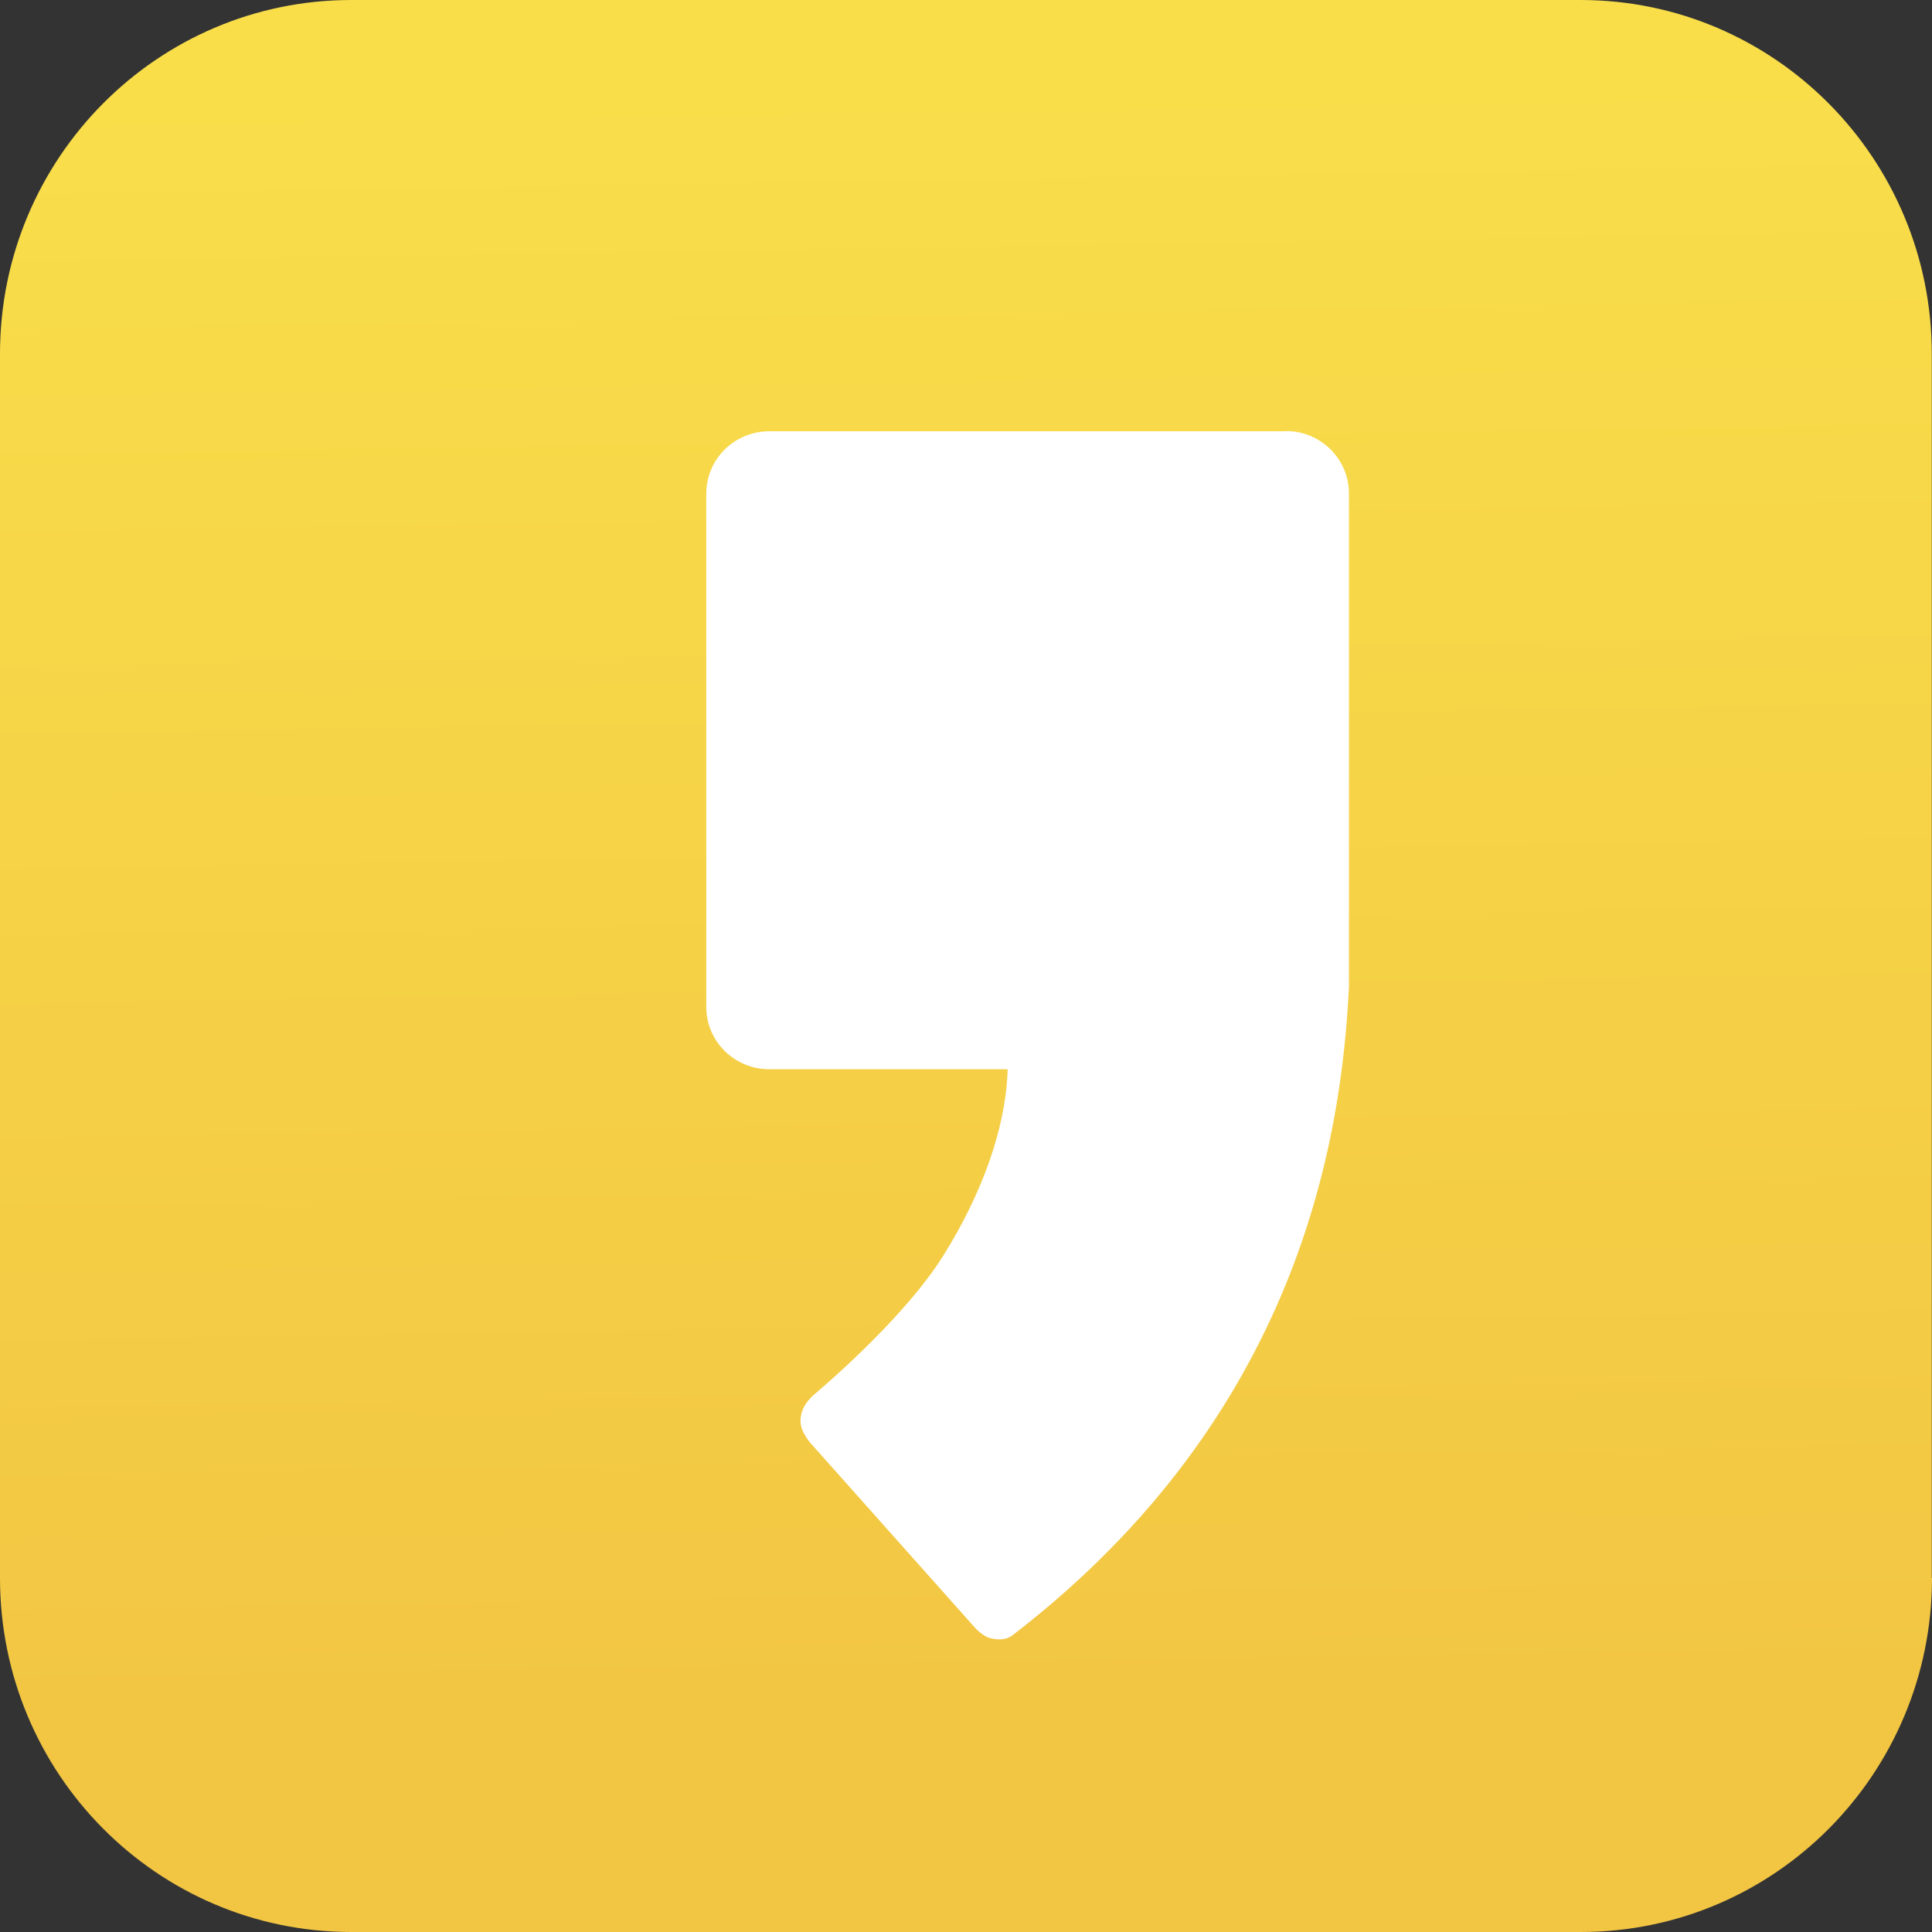 <?xml version="1.0" encoding="UTF-8"?><svg id="Layer_2" xmlns="http://www.w3.org/2000/svg" xmlns:xlink="http://www.w3.org/1999/xlink" viewBox="0 0 90 90"><rect x="0" y="0" width="90" height="90" fill="#333333" stroke="none"/><defs><linearGradient id="linear-gradient" x1="44.34" y1="3.66" x2="45.59" y2="82.11" gradientUnits="userSpaceOnUse"><stop offset="0" stop-color="#f9de4a"/><stop offset="1" stop-color="#f2c543"/></linearGradient></defs><g id="Layer_1-2"><path d="M90,73.51c0,9.12-7.33,16.49-16.36,16.49H16.36c-9.03,0-16.36-7.37-16.36-16.49V16.48C0,7.38,7.33,0,16.36,0h57.27c9.03,0,16.36,7.38,16.36,16.48v57.03Z" fill="url(#linear-gradient)"/><path d="M59.93,20.09h-24.09c-1.63,0-2.94,1.3-2.94,2.91v23.9c0,1.61,1.31,2.91,2.94,2.91h11.1c-.08,2.83-1.27,5.92-2.99,8.67-1.93,3.09-6.06,6.51-6.09,6.54-.32.31-.56.66-.57,1.16,0,.39.2.68.41.98l7.74,8.69s.38.4.69.46c.35.09.74.09,1.02-.12,13.41-10.3,15.35-23.24,15.69-30.23v-22.97c0-1.61-1.32-2.91-2.93-2.91" fill="#fff"/></g></svg>